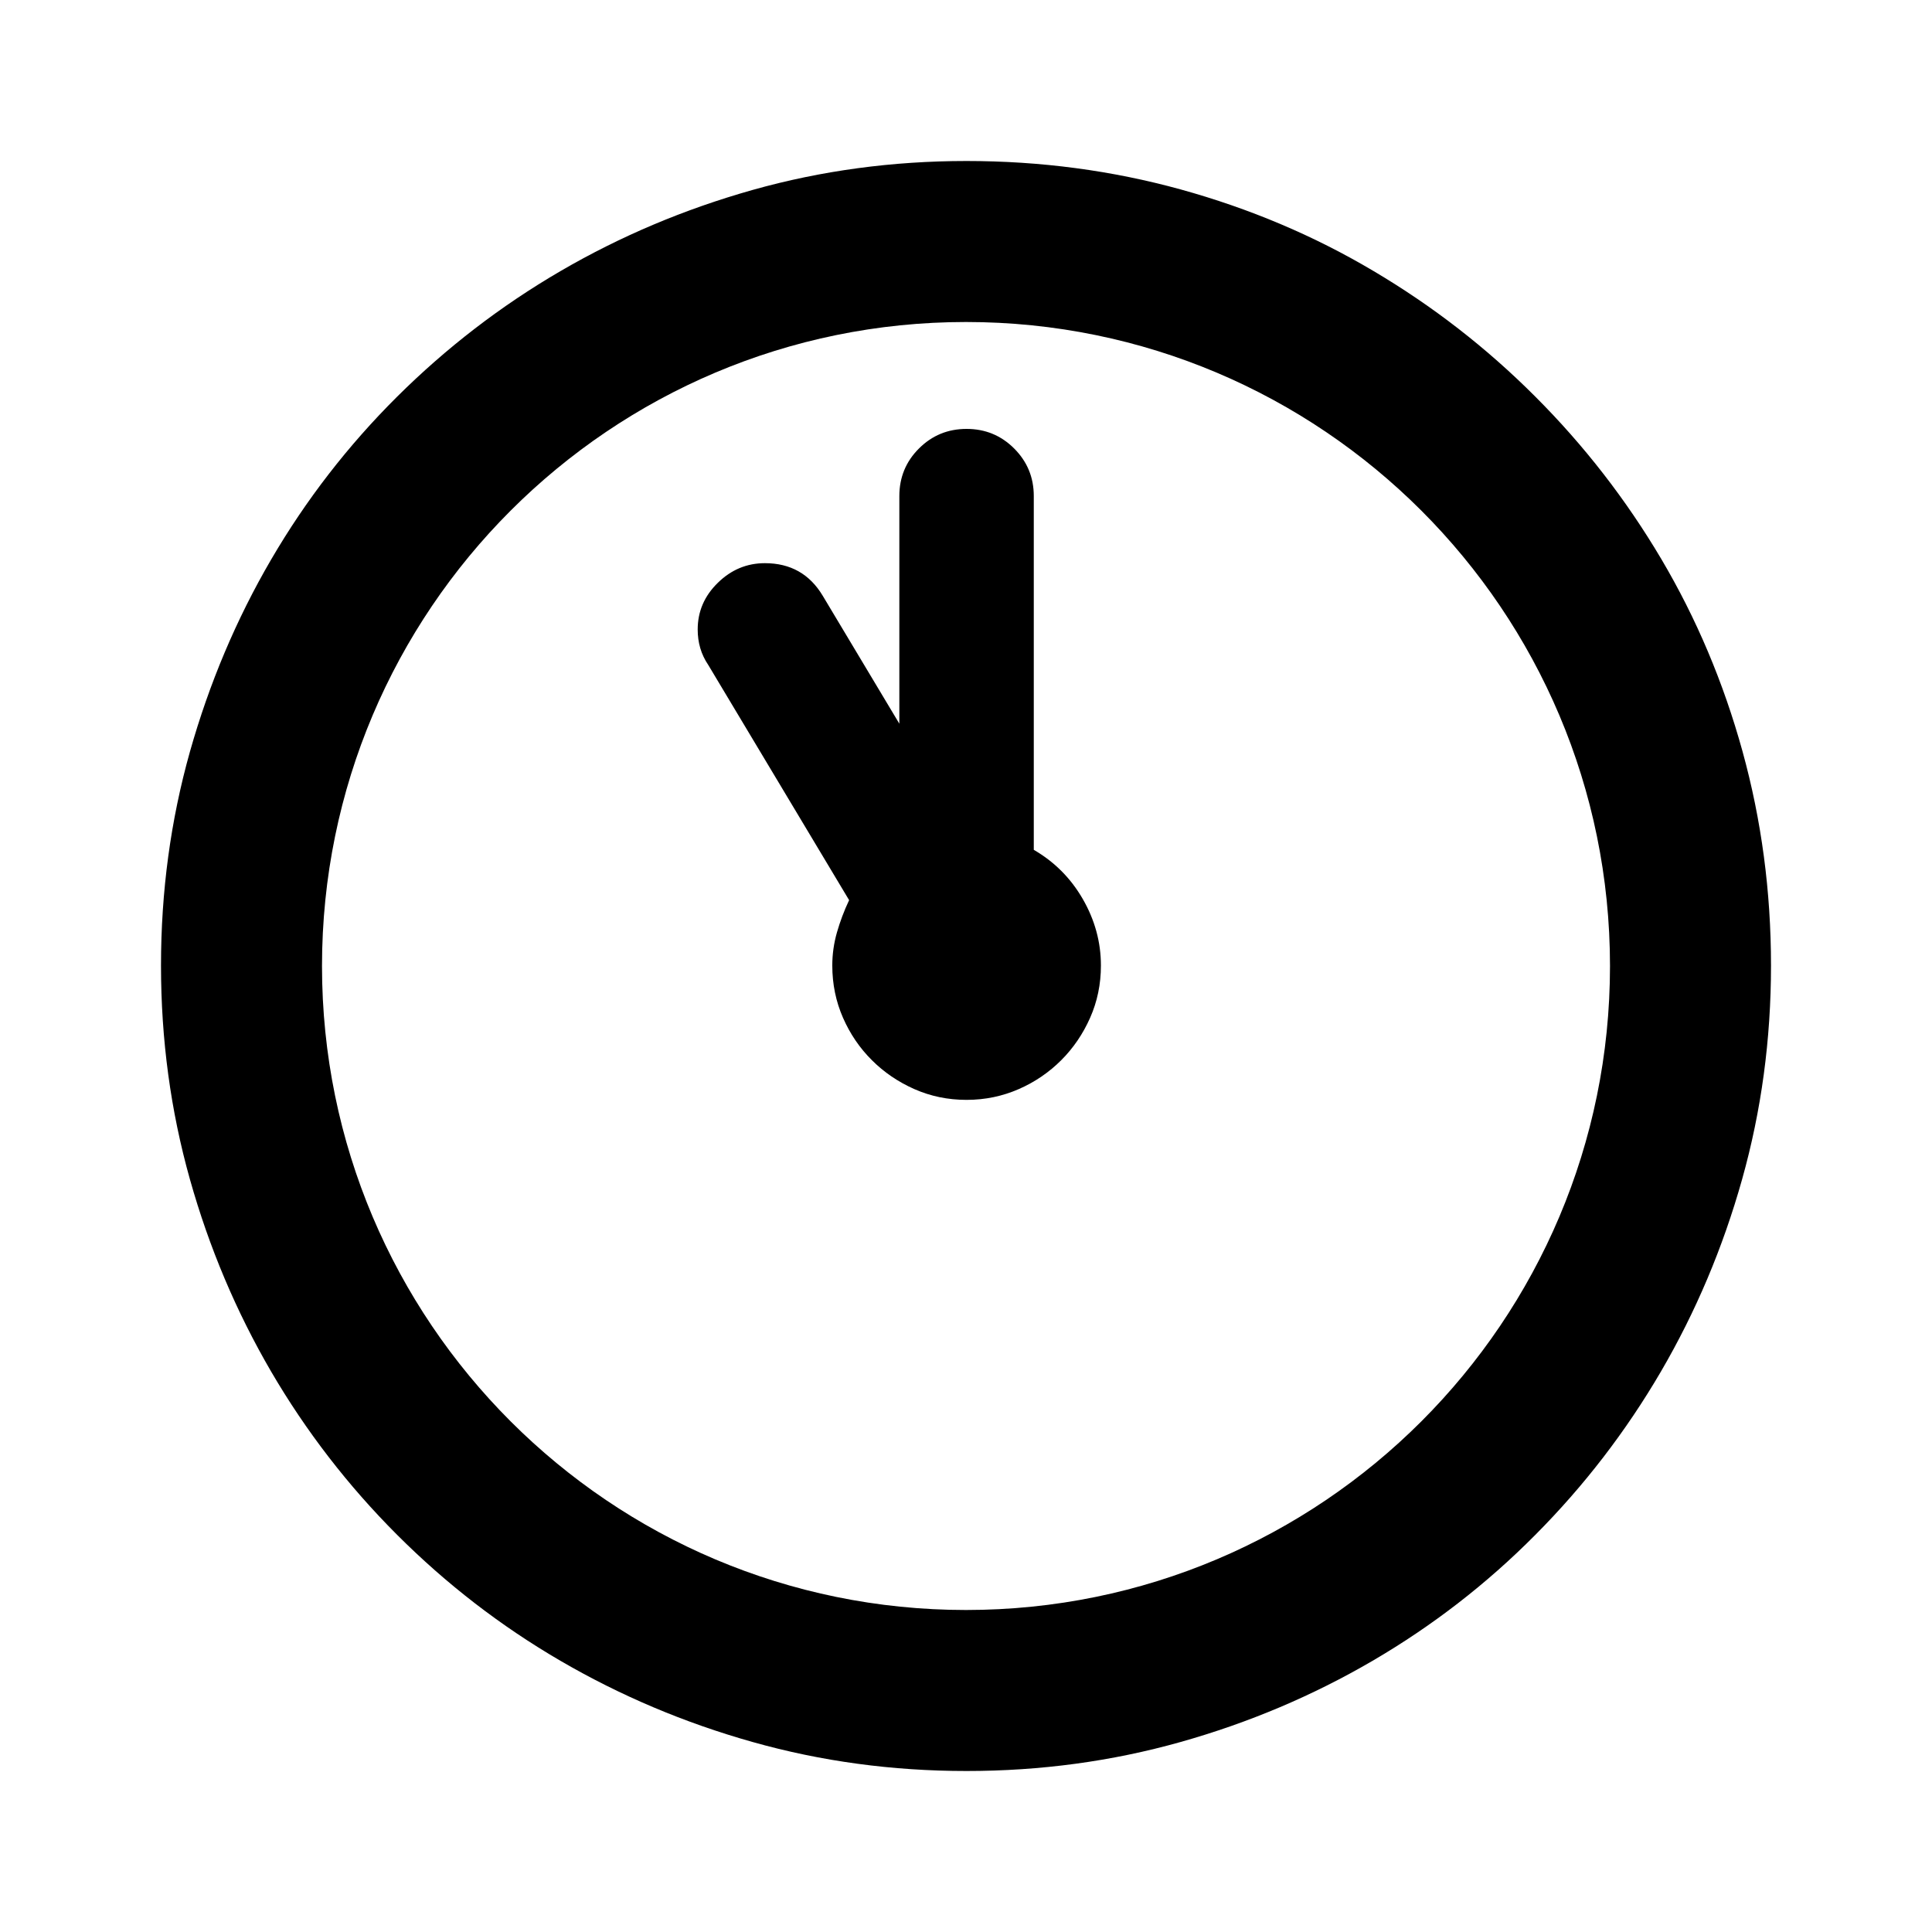 <svg version="1.1" id="master" xmlns="http://www.w3.org/2000/svg" xmlns:xlink="http://www.w3.org/1999/xlink" x="0px" y="0px" width="24px" height="24px" viewBox="0 0 24 24" enable-background="new 0 0 24 24" xml:space="preserve">
<rect fill="none" width="24" height="24"/>
<path d="M21.646,9.333c-0.236-0.854-0.572-1.65-1.009-2.389c-0.437-0.738-0.958-1.41-1.565-2.017c-0.606-0.607-1.279-1.129-2.018-1.565c-0.737-0.437-1.534-0.773-2.388-1.009C13.813,2.118,12.926,2,12.006,2s-1.805,0.12-2.655,0.359C8.5,2.599,7.705,2.935,6.962,3.368s-1.418,0.953-2.029,1.56c-0.61,0.607-1.132,1.281-1.565,2.023C2.935,7.693,2.599,8.489,2.359,9.339C2.12,10.189,2,11.074,2,11.994s0.12,1.805,0.359,2.655s0.576,1.646,1.009,2.389c0.433,0.741,0.955,1.418,1.565,2.028c0.611,0.611,1.287,1.133,2.029,1.565s1.538,0.77,2.388,1.009C10.201,21.88,11.086,22,12.006,22s1.805-0.12,2.655-0.359c0.85-0.239,1.646-0.576,2.388-1.009c0.742-0.433,1.417-0.954,2.023-1.565c0.607-0.61,1.127-1.287,1.56-2.028c0.433-0.742,0.77-1.538,1.009-2.389S22,12.914,22,11.994S21.882,10.188,21.646,9.333z M12,20c-4.418,0-8-3.582-8-8c0-4.418,3.582-8,8-8c4.418,0,8,3.582,8,8C20,16.418,16.418,20,12,20z M13.449,11.165c0.15,0.259,0.227,0.536,0.227,0.829c0,0.232-0.045,0.448-0.134,0.649s-0.209,0.377-0.359,0.527s-0.326,0.271-0.527,0.359s-0.417,0.134-0.649,0.134s-0.448-0.045-0.649-0.134c-0.201-0.089-0.377-0.209-0.527-0.359c-0.151-0.15-0.271-0.326-0.359-0.527s-0.133-0.417-0.133-0.649c0-0.139,0.019-0.276,0.058-0.412s0.089-0.269,0.151-0.4l-1.75-2.922C8.709,8.129,8.667,7.982,8.667,7.82c0-0.224,0.083-0.417,0.25-0.58c0.166-0.163,0.361-0.244,0.585-0.244c0.317,0,0.557,0.135,0.719,0.406l0.951,1.588V6.162c0-0.231,0.081-0.429,0.244-0.591c0.162-0.162,0.359-0.243,0.591-0.243s0.429,0.081,0.591,0.243c0.163,0.163,0.244,0.36,0.244,0.591v4.395C13.096,10.704,13.299,10.906,13.449,11.165z"/>
</svg>
